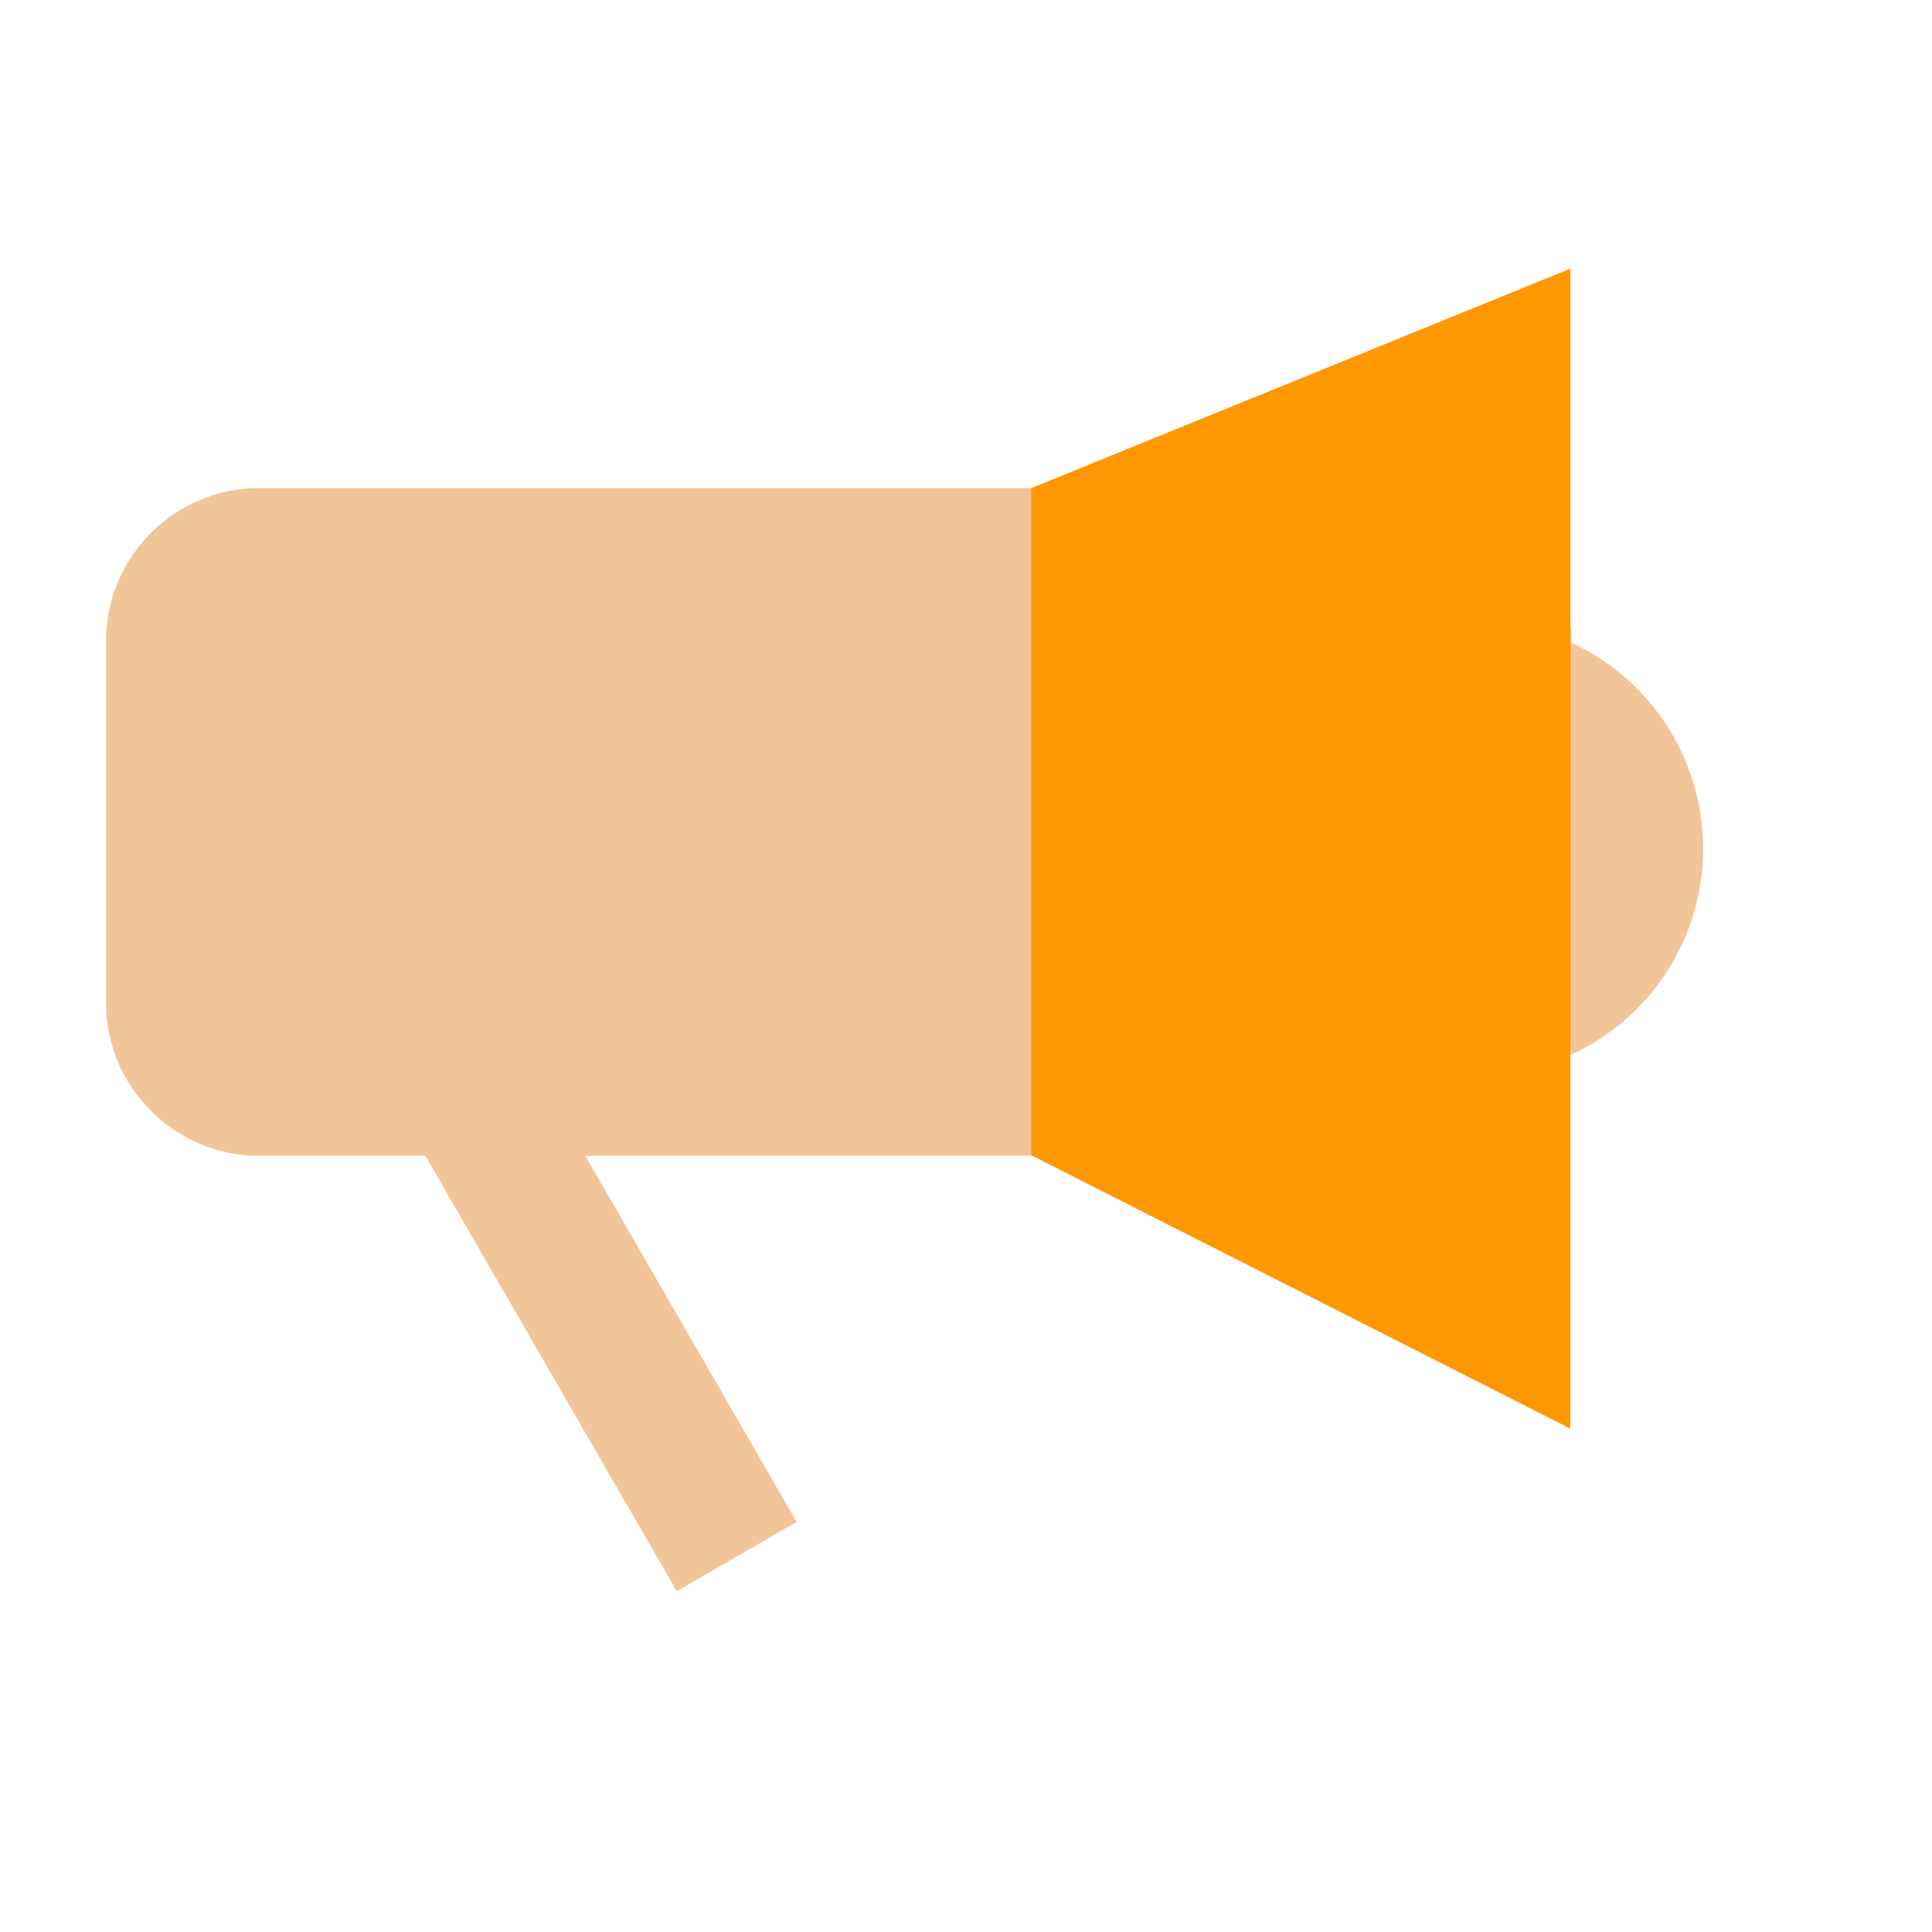 <?xml version="1.0" standalone="no"?><!DOCTYPE svg PUBLIC "-//W3C//DTD SVG 1.1//EN" "http://www.w3.org/Graphics/SVG/1.1/DTD/svg11.dtd"><svg t="1591189311287" class="icon" viewBox="0 0 1024 1024" version="1.1" xmlns="http://www.w3.org/2000/svg" p-id="4933" xmlns:xlink="http://www.w3.org/1999/xlink" width="400" height="400"><defs><style type="text/css"></style></defs><path d="M782.5 449.8m-120.2 0a120.2 120.2 0 1 0 240.4 0 120.2 120.2 0 1 0-240.4 0Z" fill="#f1c597" p-id="4934" data-spm-anchor-id="a313x.7781069.0.i3" class="selected"></path><path d="M751.9 612.6H137.2c-44.5 0-81-36.5-81-81V339.7c0-44.5 36.4-81 81-81h614.7c44.5 0 81 36.4 81 81v191.9c0 44.5-36.5 81-81 81z" fill="#f1c597" p-id="4935" data-spm-anchor-id="a313x.7781069.0.i1" class="selected"></path><path d="M152.139 485.613l63.564-36.7 206.55 357.745-63.564 36.7z" fill="#f1c597" p-id="4936" data-spm-anchor-id="a313x.7781069.0.i2" class="selected"></path><path d="M546.6 258.7v353.6l285.7 144.9V142.4z" fill="#ff9800" p-id="4937" data-spm-anchor-id="a313x.7781069.0.i0" class=""></path></svg>